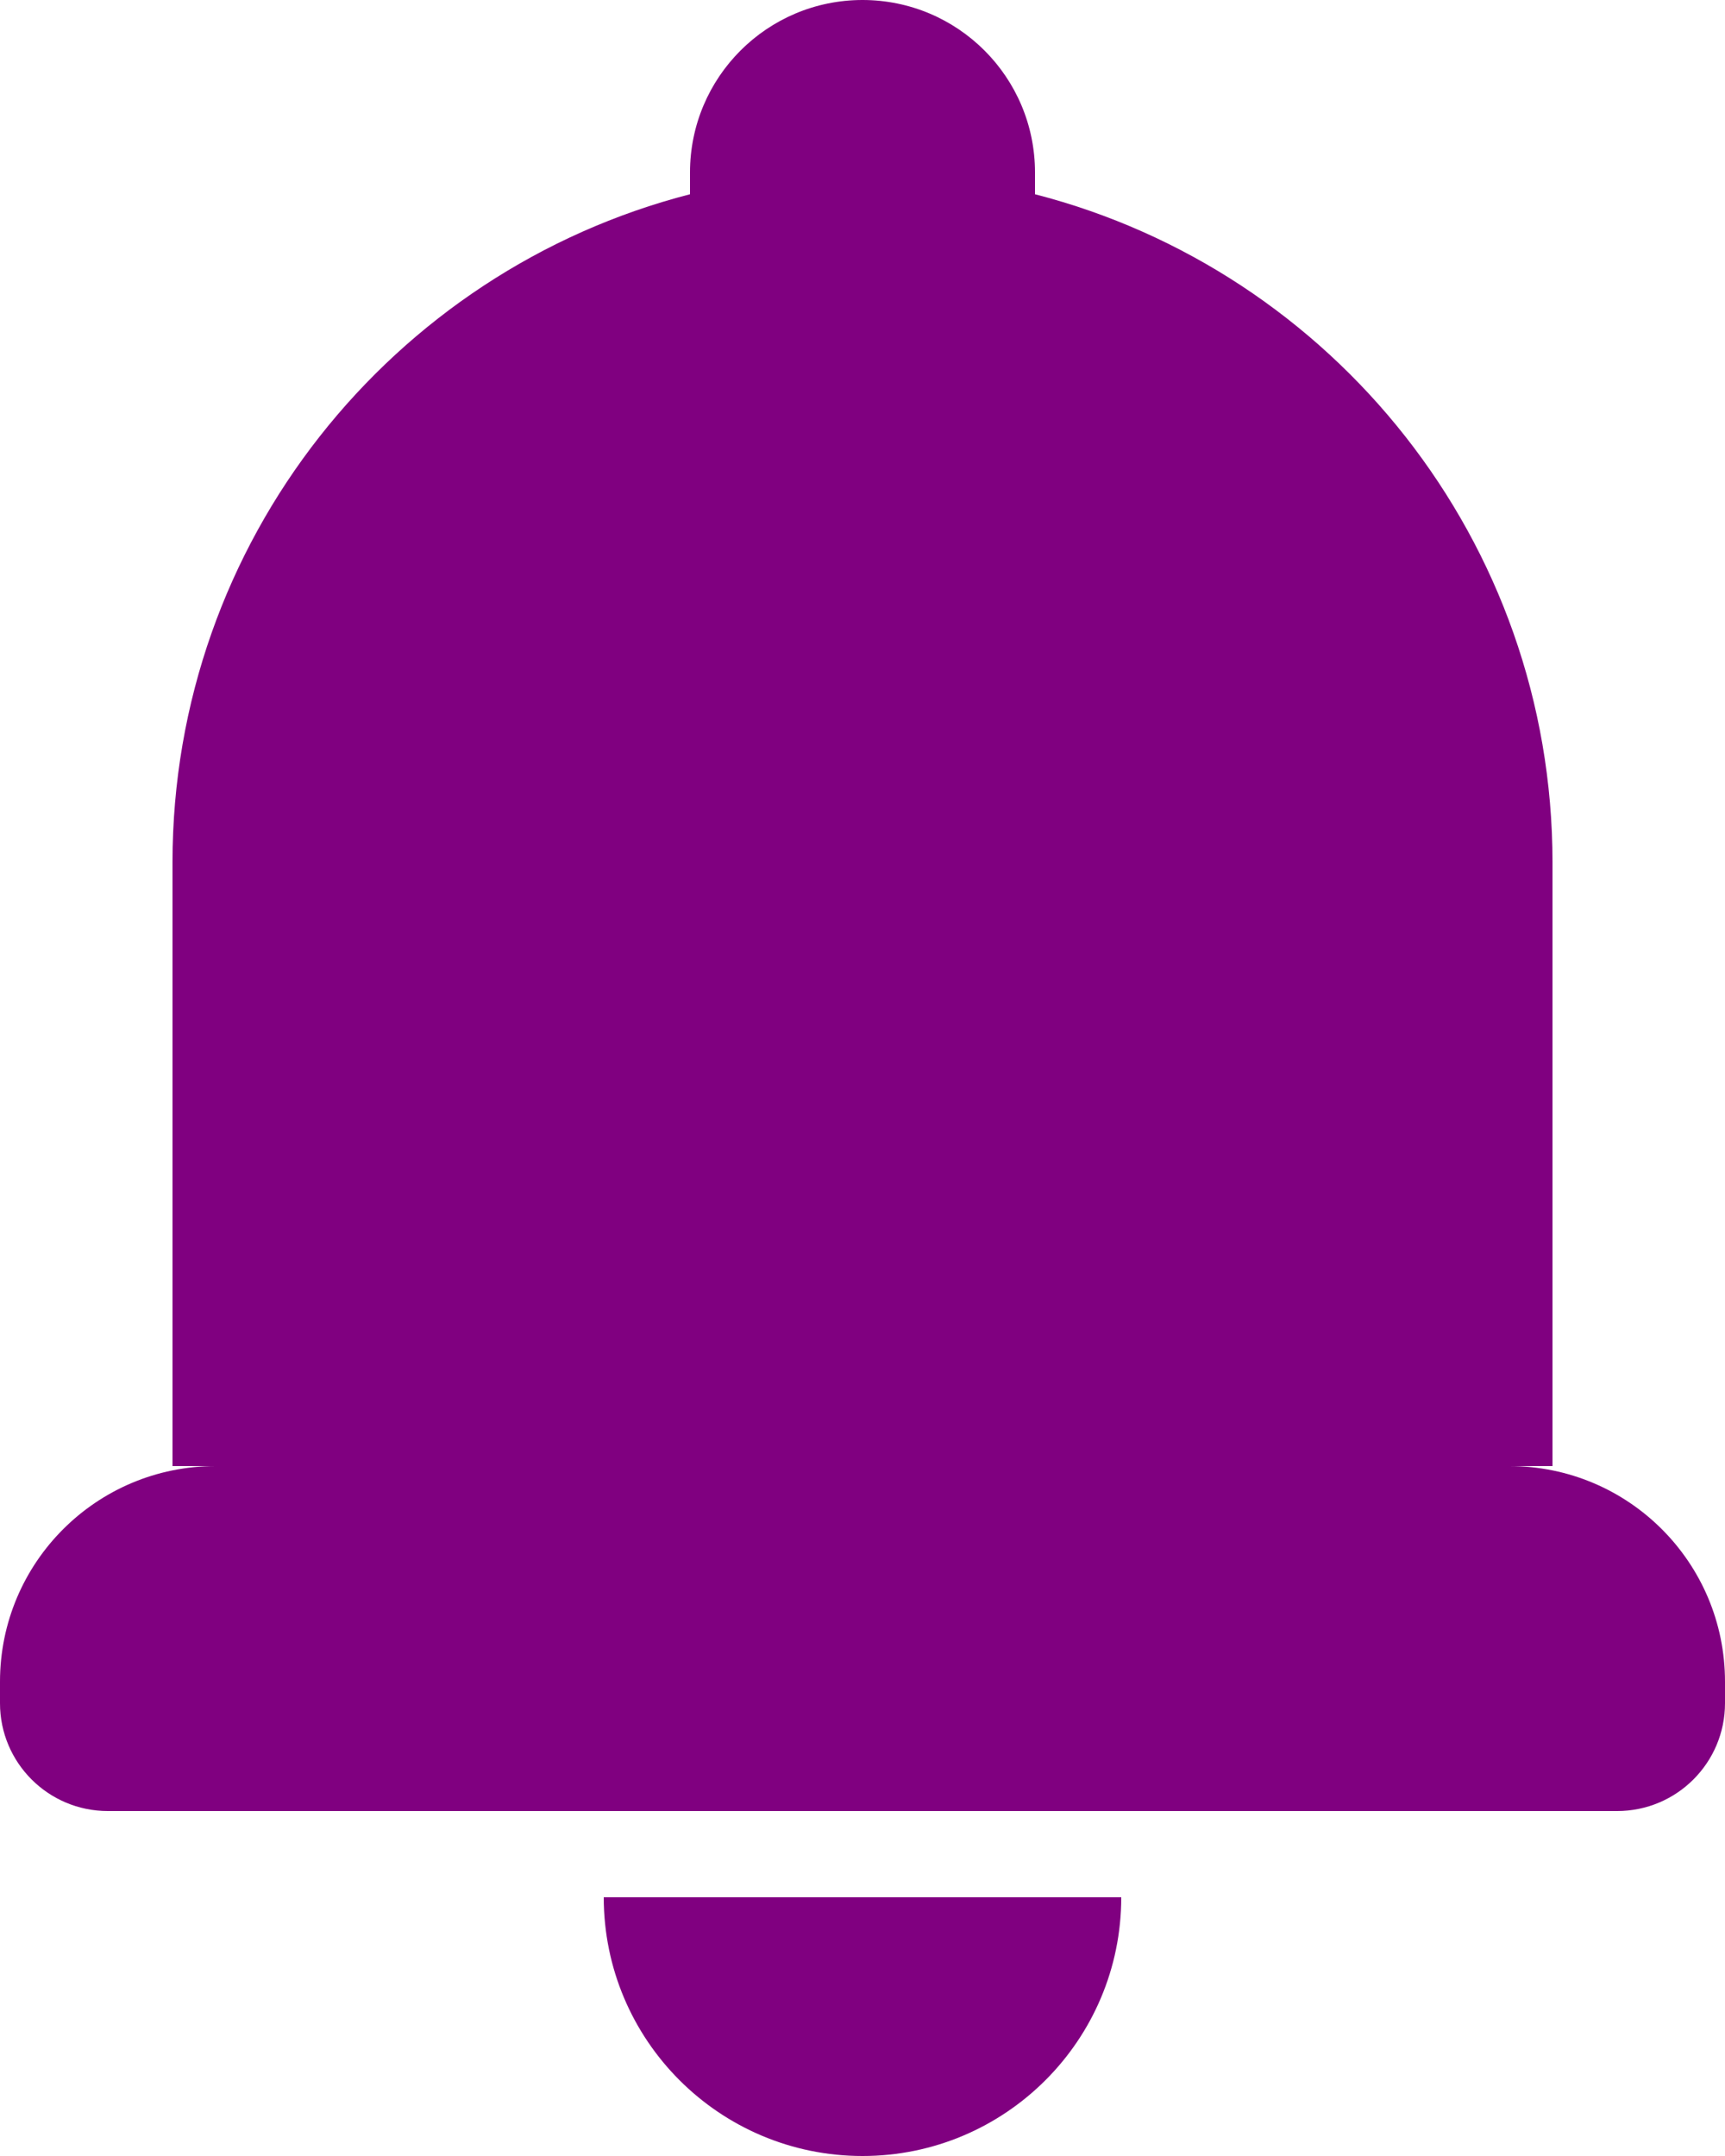 <svg width="16" height="20" viewBox="0 0 16 20" fill="none" xmlns="http://www.w3.org/2000/svg">
<path fill-rule="evenodd" clip-rule="evenodd" d="M8 0C7.117 0 6.4 0.716 6.4 1.6V1.802C3.64 2.512 1.6 5.018 1.6 8V13.6H2C0.895 13.6 0 14.495 0 15.6V15.8C0 16.352 0.448 16.8 1 16.8H15C15.552 16.8 16 16.352 16 15.8V15.6C16 14.495 15.105 13.6 14 13.6H14.4V8C14.4 5.018 12.36 2.512 9.6 1.802V1.6C9.6 0.716 8.884 0 8 0ZM5.6 17.6C5.6 18.925 6.674 20 8 20C9.325 20 10.4 18.925 10.4 17.6H5.6Z" fill="#800080"/>
</svg>